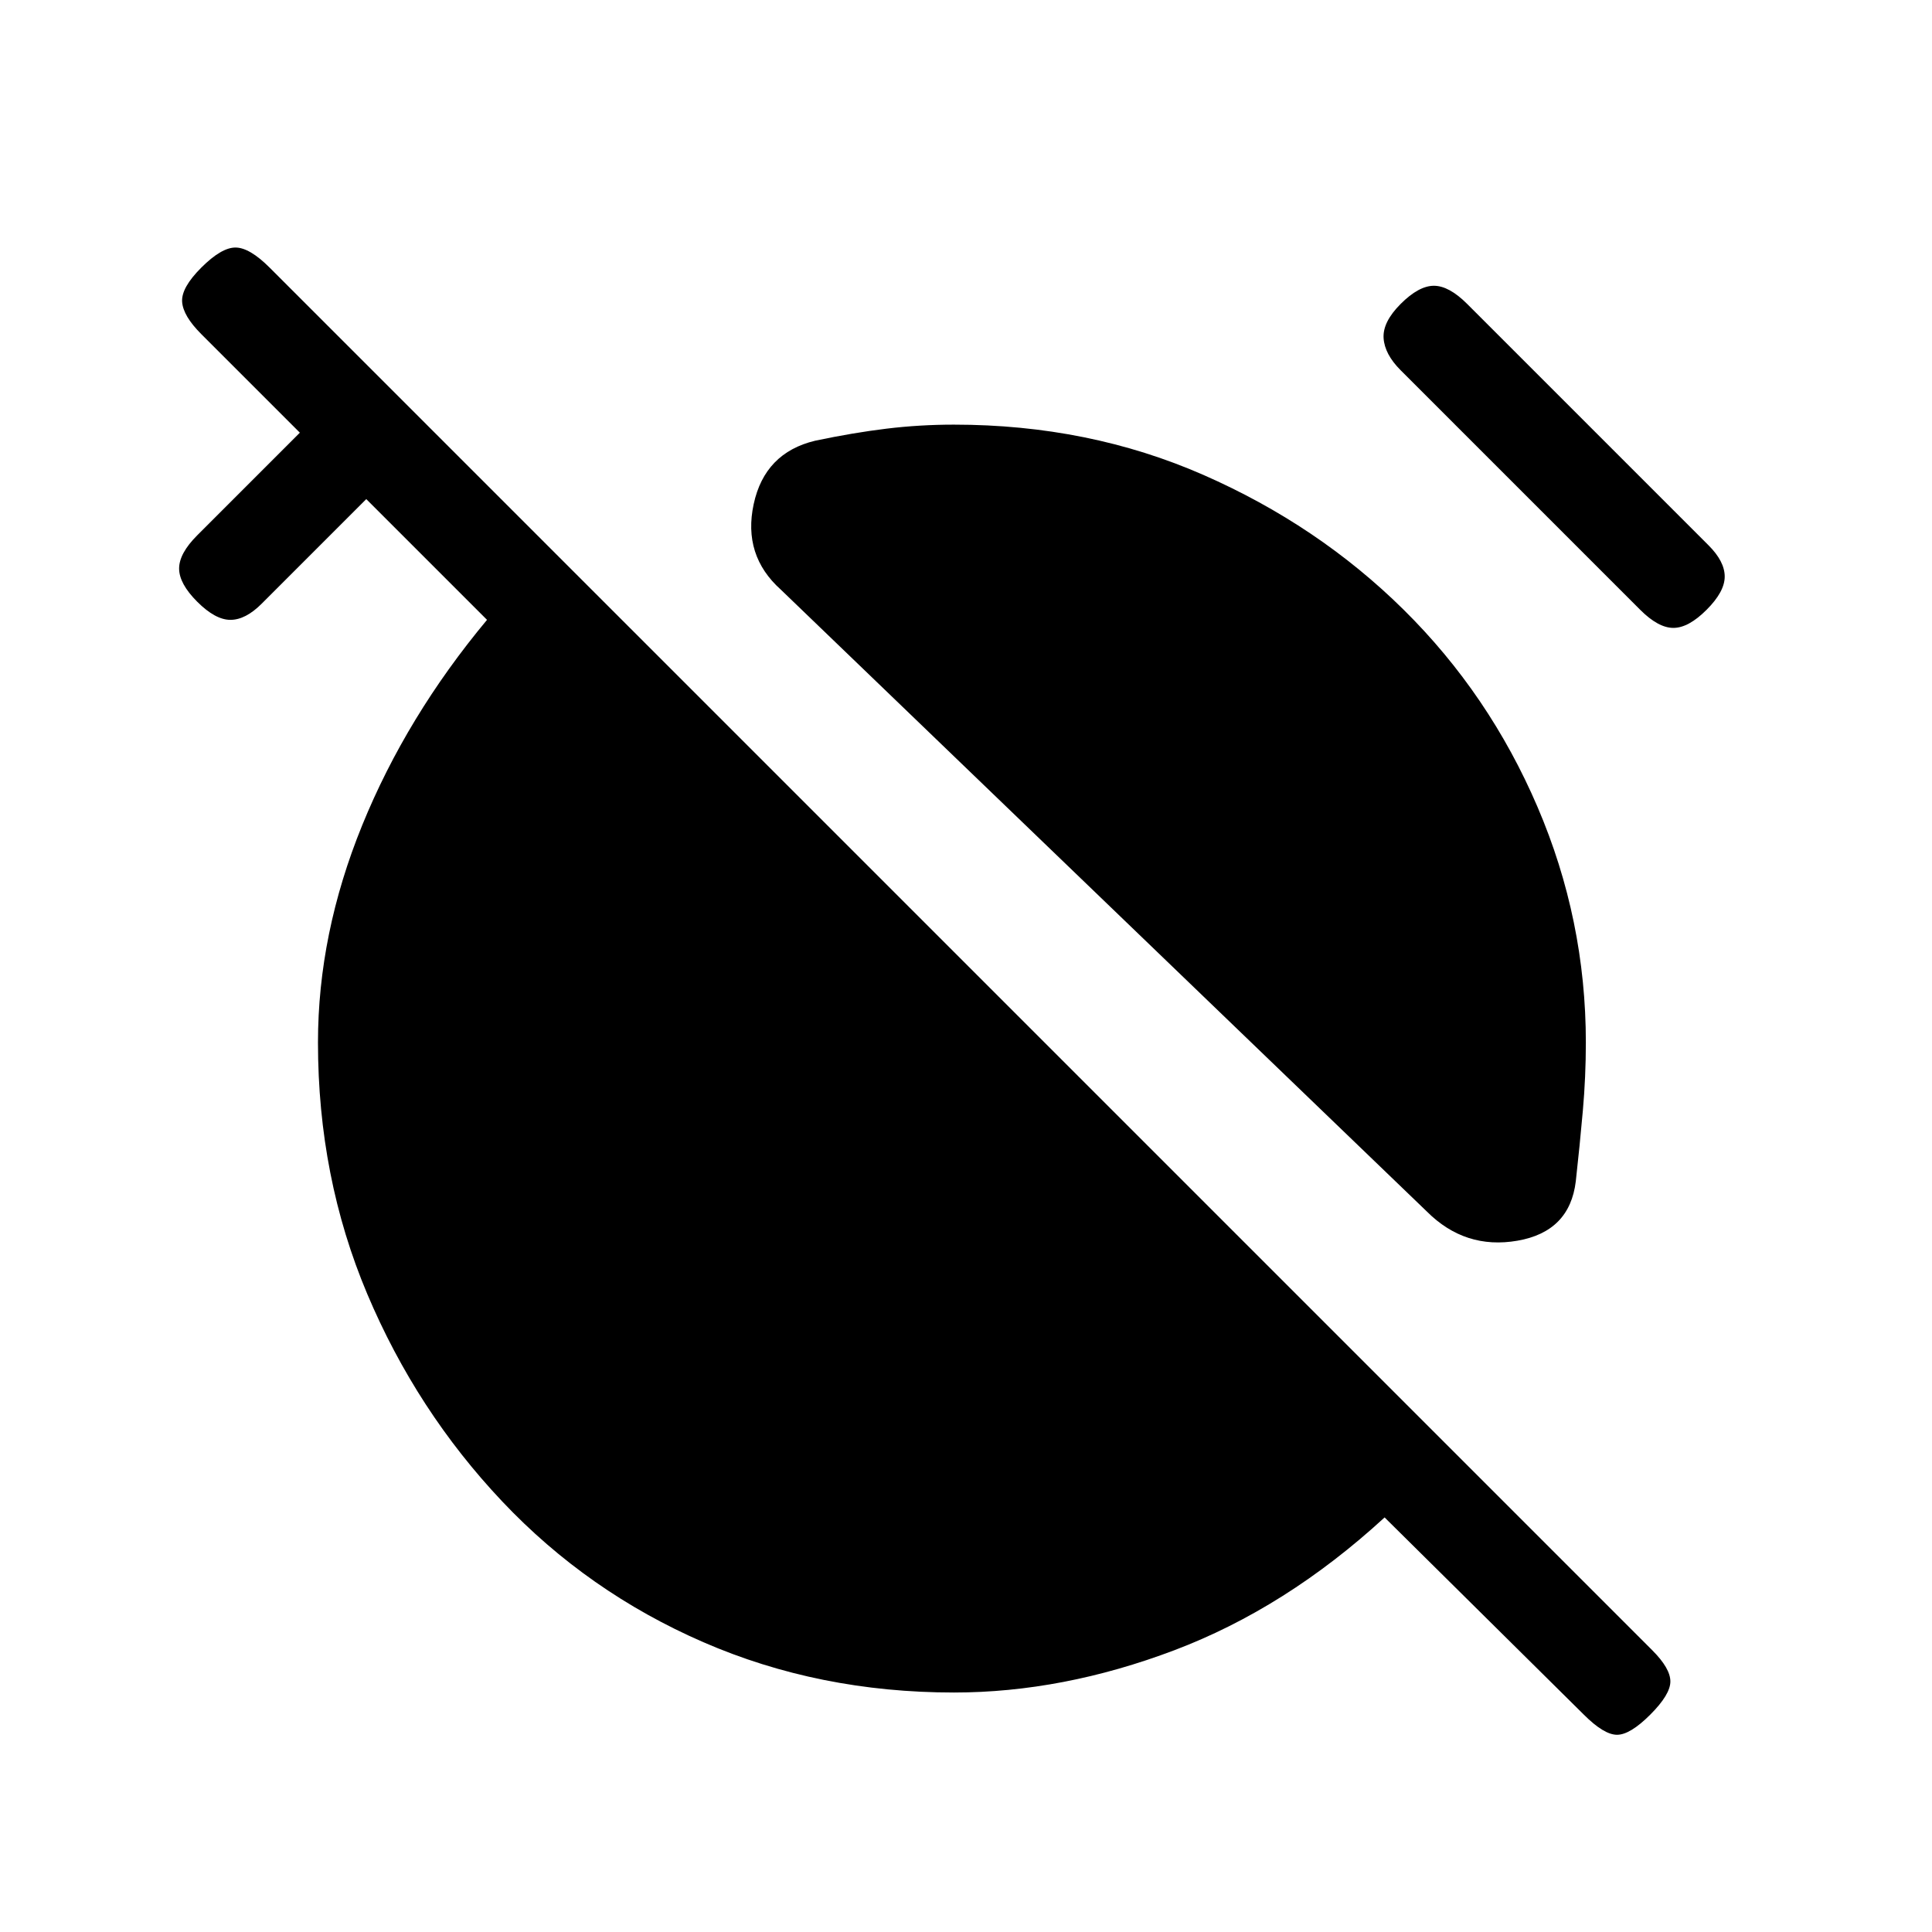 <svg xmlns="http://www.w3.org/2000/svg" height="20" viewBox="0 -960 960 960" width="20"><path d="M709-358 388-667q-19-17-13.5-42.5T405-741q19-4 35.5-6t33.5-2q67 0 124 25t99.5 67q42.5 42 66.5 98t24 117q0 17-1.5 34t-3.5 35q-3 25-29 29.5T709-358Zm-13-418q-8-8-8.5-16t8.5-17q9-9 16.5-9t16.5 9l120 120q8 8 8 15.5t-9 16.5q-9 9-16.5 9t-16.5-9L696-776ZM474-119q-67 0-124.5-25t-100-70q-42.5-45-67-103T158-442q0-54 22-108t62-102l-60-60-52 52q-8 8-15.5 8T98-661q-9-9-9-16.5t9-16.5l51-51-49-49q-9-9-9.5-16t9.5-17q10-10 17-10t17 10l687 687q9 9 9 15.5T820-108q-10 10-16.5 10T787-108l-99-98q-49 45-104.5 66T474-119Z"/></svg>